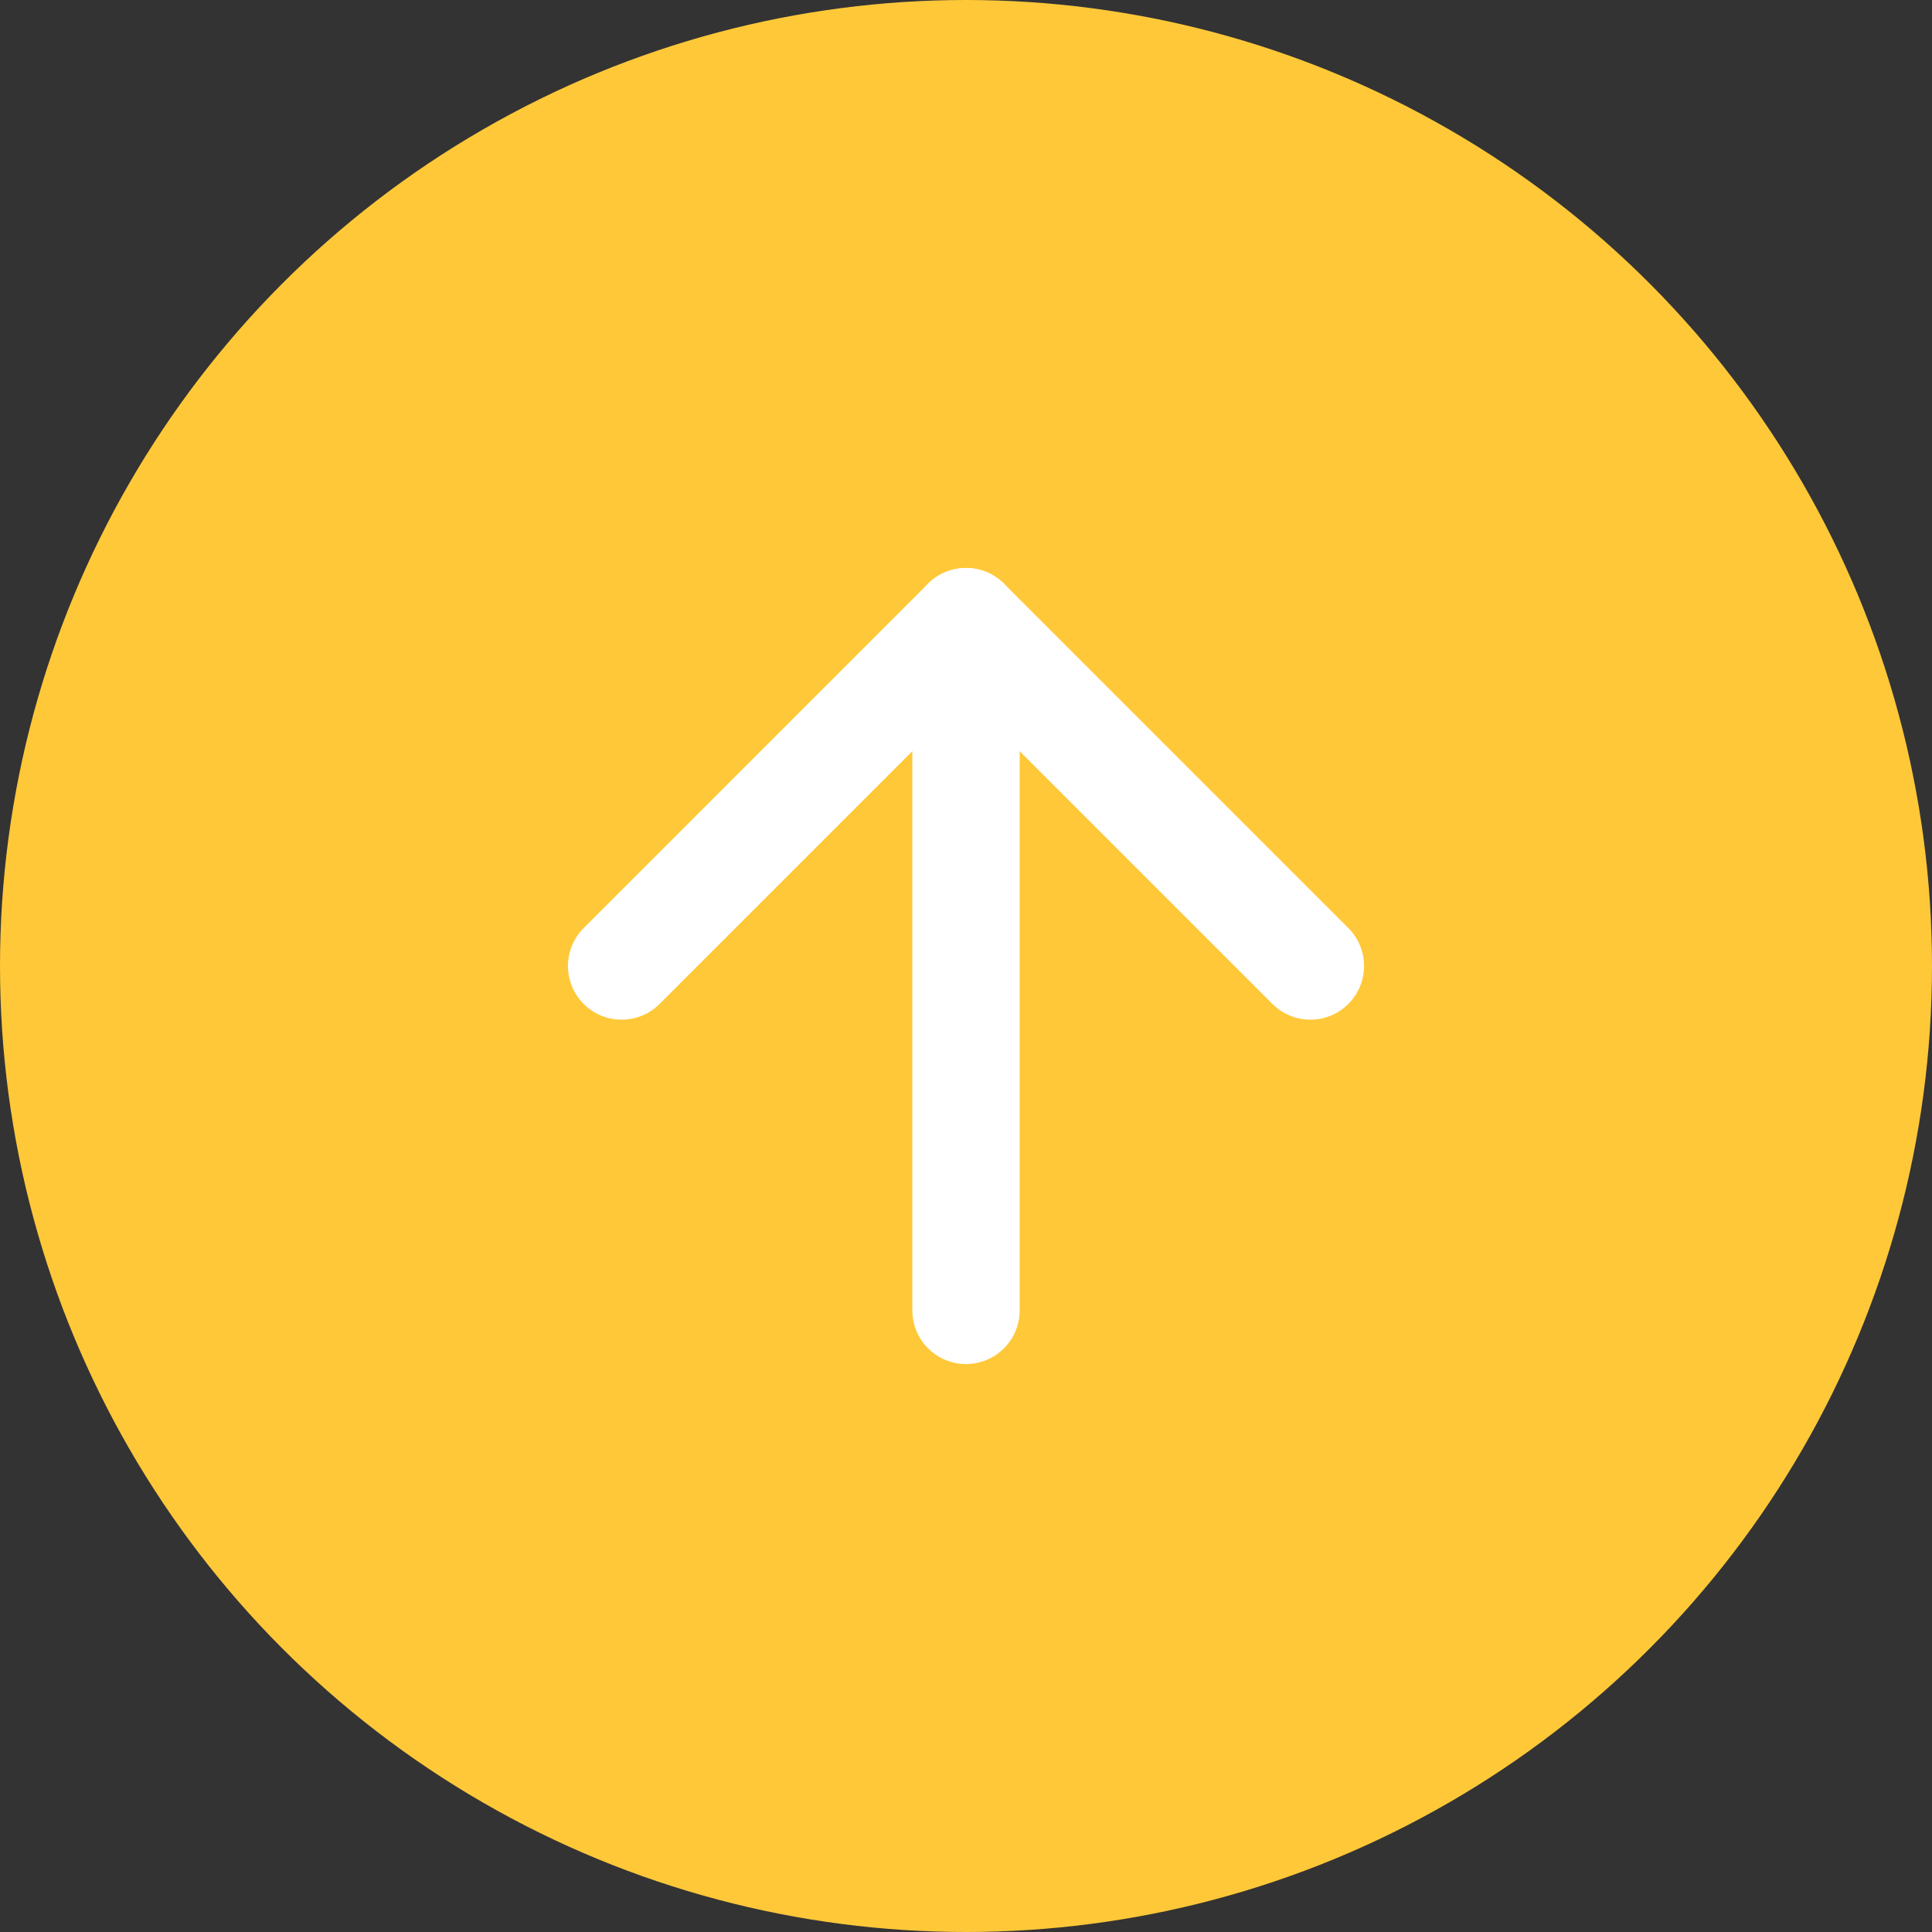 <svg width="36" height="36" viewBox="0 0 36 36" fill="none" xmlns="http://www.w3.org/2000/svg">
    <rect x="0" y="0" width="36" height="36" fill="#333333" stroke="none"/>
    <circle cx="18" cy="18" r="18" fill="#FFC839"/>
    <path d="M18 24.417V11.583" stroke="white" stroke-width="2" stroke-linecap="round" stroke-linejoin="round"/>
    <path d="M11.583 18L18 11.583L24.417 18" stroke="white" stroke-width="2" stroke-linecap="round" stroke-linejoin="round"/>
</svg>
